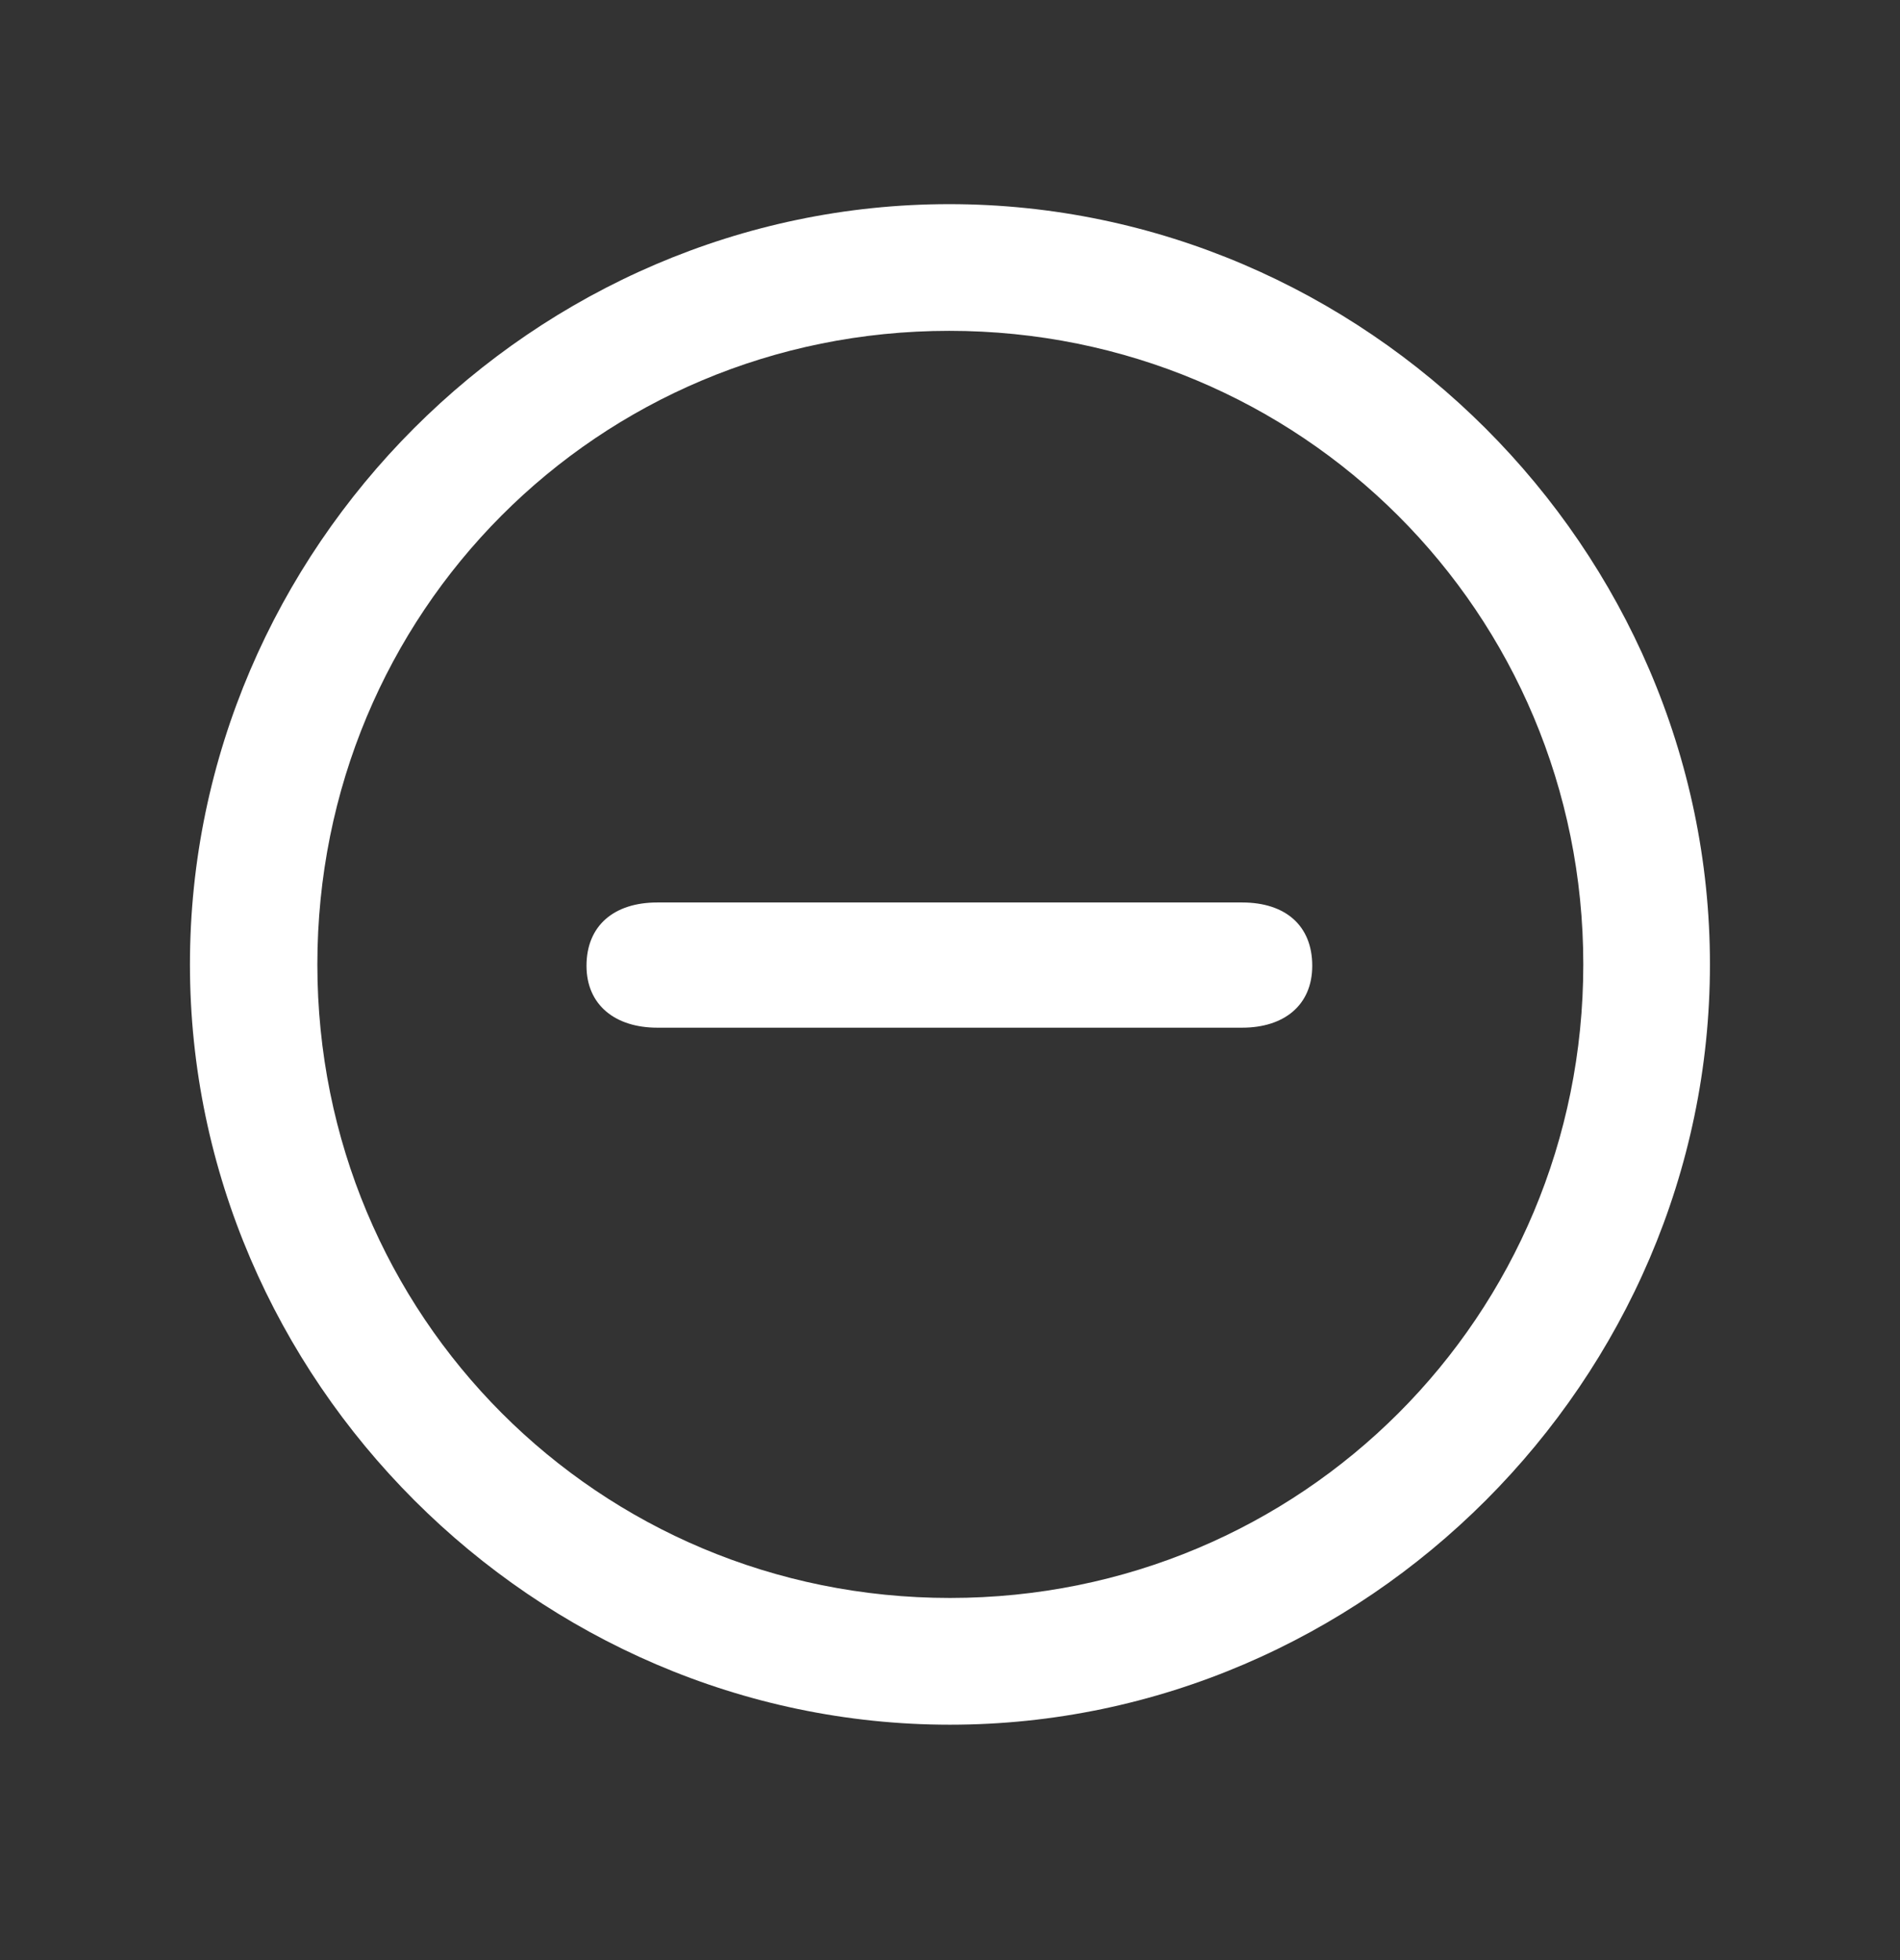<svg width="32" height="33" viewBox="0 0 32 33" fill="none" xmlns="http://www.w3.org/2000/svg">
<rect x="0" y="0" width="32" height="33" fill="#333333" stroke="none"/>
<g clip-path="url(#clip0_344_1460)">
<path d="M15.999 29.037C23.002 29.037 28.799 23.227 28.799 16.237C28.799 9.234 22.989 3.437 15.987 3.437C8.997 3.437 3.199 9.234 3.199 16.237C3.199 23.227 9.009 29.037 15.999 29.037ZM15.999 26.903C10.076 26.903 5.345 22.16 5.345 16.237C5.345 10.313 10.064 5.57 15.987 5.57C21.91 5.57 26.666 10.313 26.666 16.237C26.666 22.16 21.922 26.903 15.999 26.903Z" fill="white"/>
<path d="M11.07 17.302H20.921C21.624 17.302 22.101 16.925 22.101 16.26C22.101 15.583 21.649 15.194 20.921 15.194H11.07C10.342 15.194 9.878 15.583 9.878 16.26C9.878 16.925 10.367 17.302 11.07 17.302Z" fill="white"/>
</g>
<defs>
<clipPath id="clip0_344_1460">
<rect y="0.237" width="32" height="32" rx="5" fill="white"/>
</clipPath>
</defs>
</svg>

